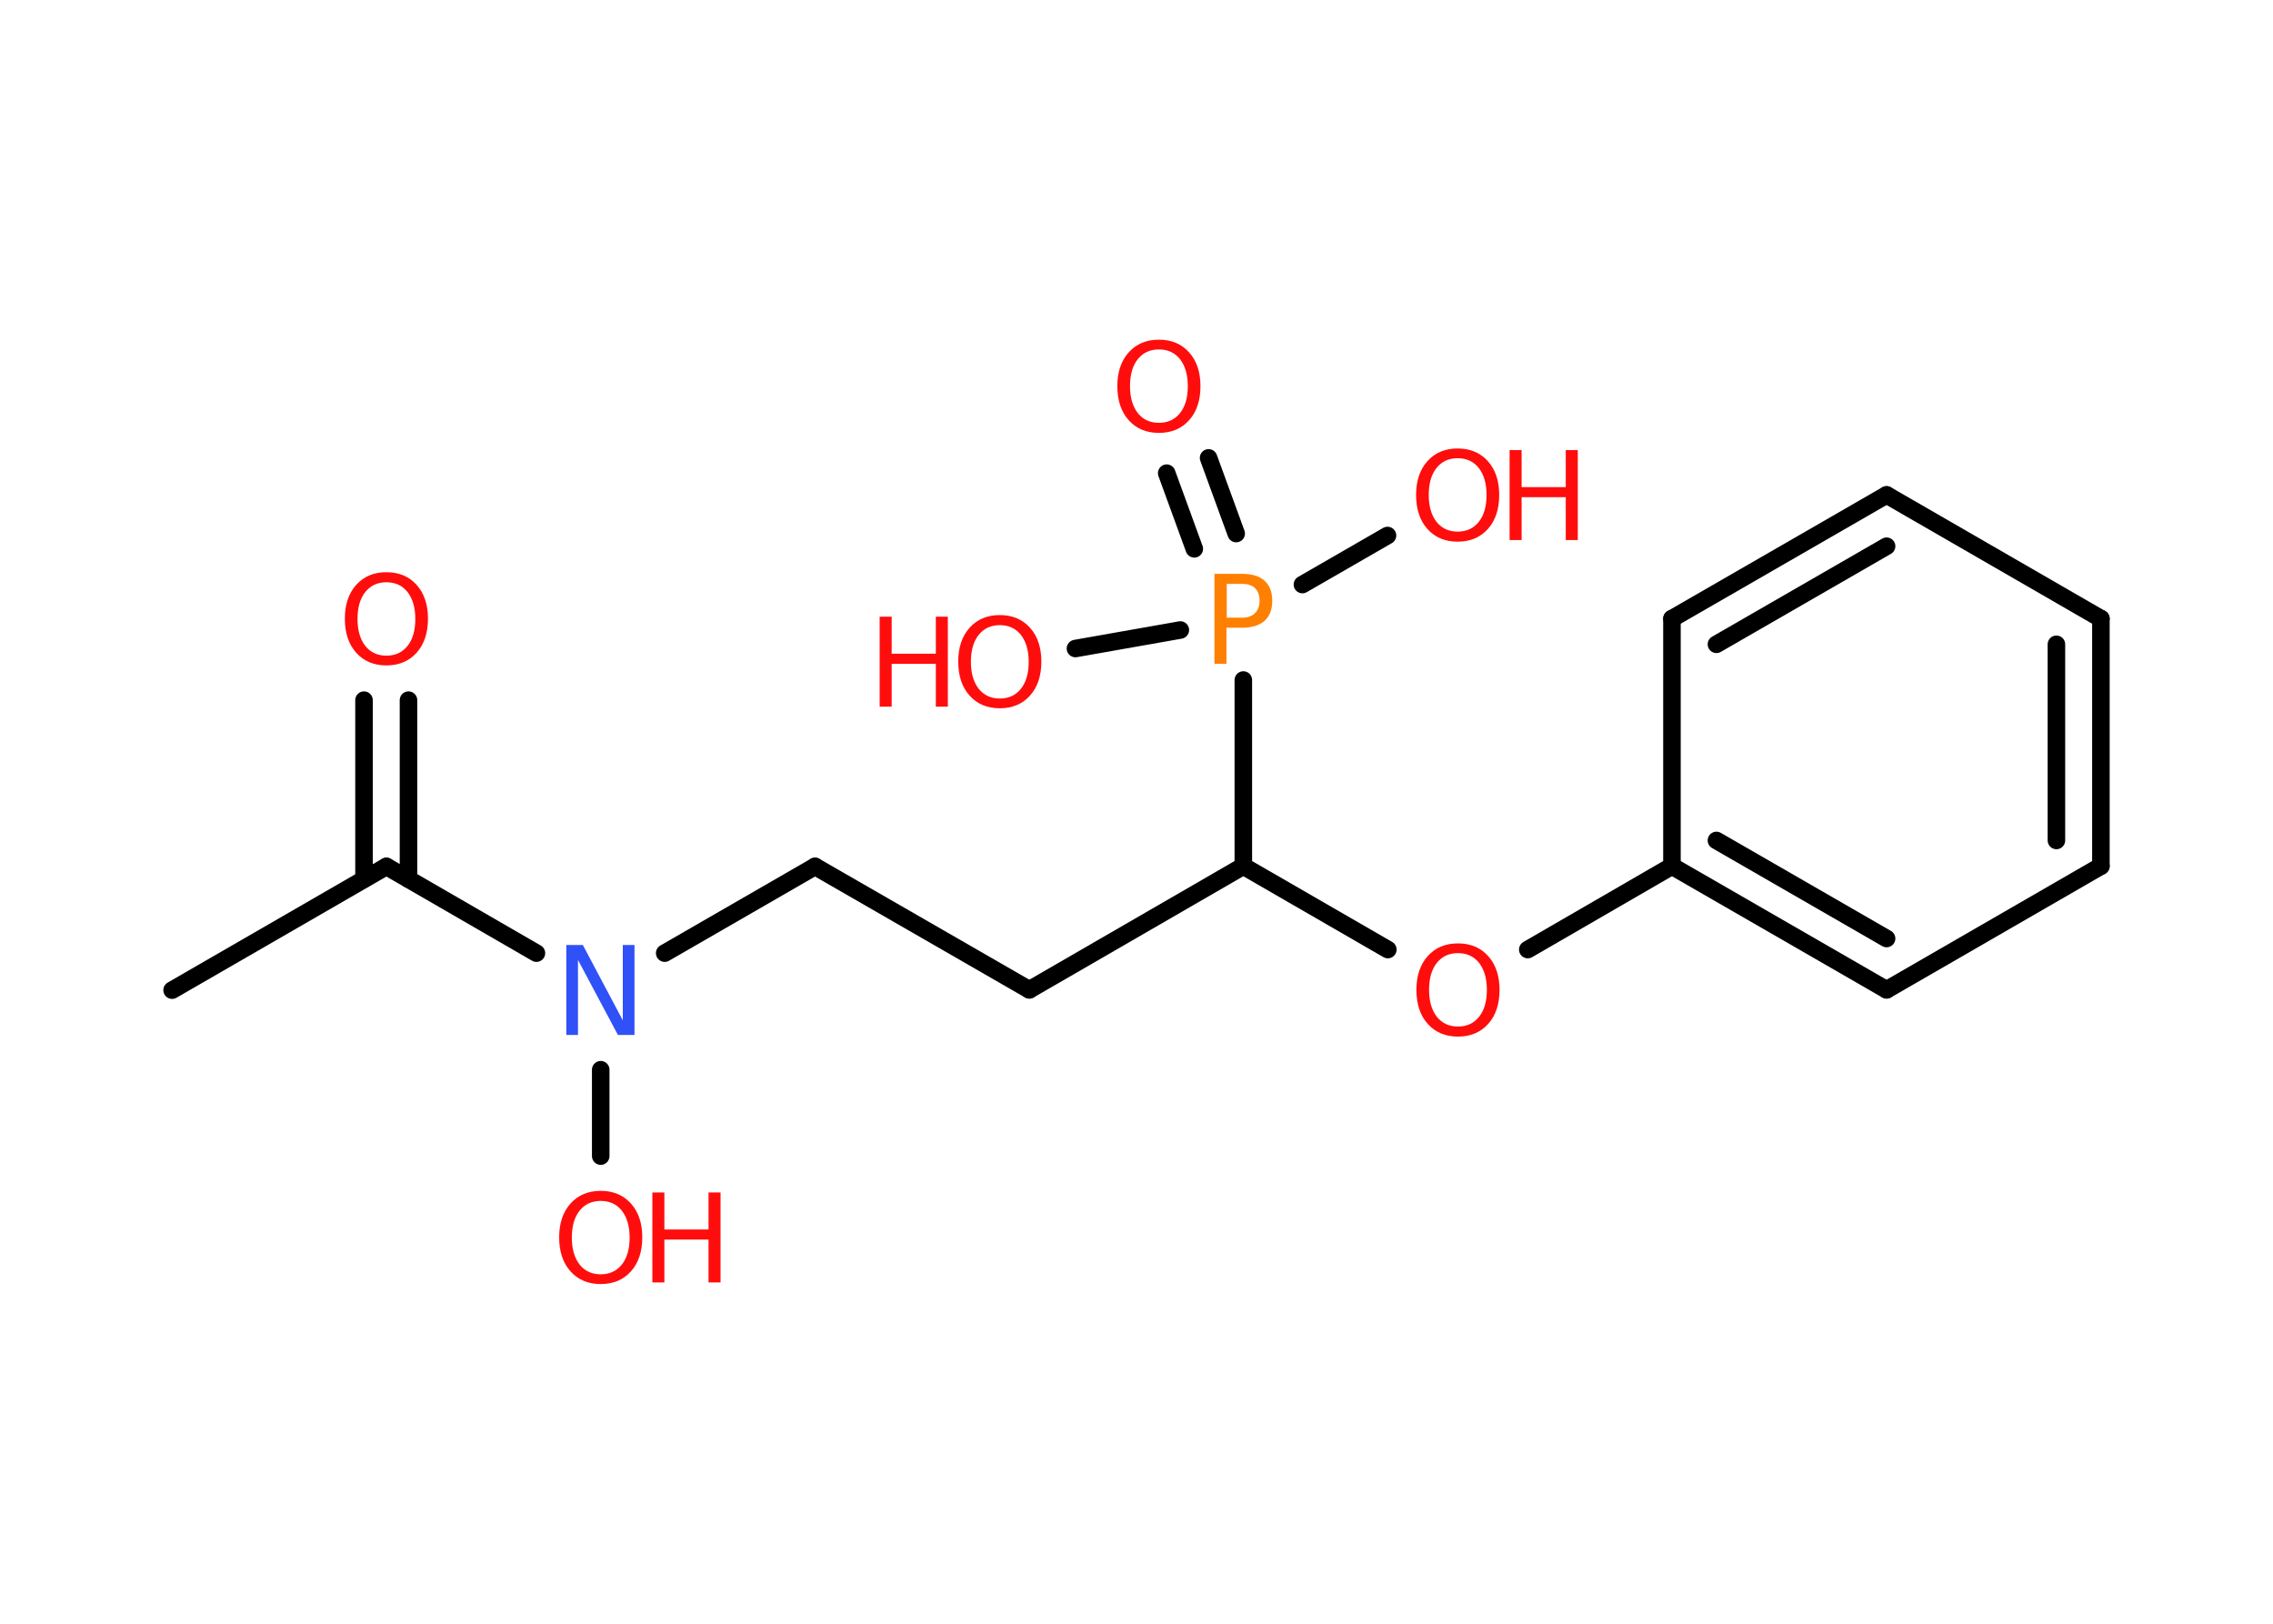 <?xml version='1.0' encoding='UTF-8'?>
<!DOCTYPE svg PUBLIC "-//W3C//DTD SVG 1.1//EN" "http://www.w3.org/Graphics/SVG/1.1/DTD/svg11.dtd">
<svg version='1.2' xmlns='http://www.w3.org/2000/svg' xmlns:xlink='http://www.w3.org/1999/xlink' width='70.0mm' height='50.0mm' viewBox='0 0 70.0 50.0'>
  <desc>Generated by the Chemistry Development Kit (http://github.com/cdk)</desc>
  <g stroke-linecap='round' stroke-linejoin='round' stroke='#000000' stroke-width='.54' fill='#FF0D0D'>
    <rect x='.0' y='.0' width='70.0' height='50.0' fill='#FFFFFF' stroke='none'/>
    <g id='mol1' class='mol'>
      <line id='mol1bnd1' class='bond' x1='5.3' y1='30.49' x2='11.9' y2='26.68'/>
      <g id='mol1bnd2' class='bond'>
        <line x1='11.21' y1='27.07' x2='11.21' y2='21.56'/>
        <line x1='12.58' y1='27.07' x2='12.58' y2='21.56'/>
      </g>
      <line id='mol1bnd3' class='bond' x1='11.9' y1='26.68' x2='16.52' y2='29.35'/>
      <line id='mol1bnd4' class='bond' x1='18.5' y1='32.94' x2='18.5' y2='35.6'/>
      <line id='mol1bnd5' class='bond' x1='20.47' y1='29.35' x2='25.1' y2='26.68'/>
      <line id='mol1bnd6' class='bond' x1='25.1' y1='26.68' x2='31.7' y2='30.48'/>
      <line id='mol1bnd7' class='bond' x1='31.7' y1='30.48' x2='38.29' y2='26.67'/>
      <line id='mol1bnd8' class='bond' x1='38.29' y1='26.67' x2='42.74' y2='29.24'/>
      <line id='mol1bnd9' class='bond' x1='47.05' y1='29.24' x2='51.49' y2='26.67'/>
      <g id='mol1bnd10' class='bond'>
        <line x1='51.49' y1='26.67' x2='58.1' y2='30.48'/>
        <line x1='52.86' y1='25.88' x2='58.1' y2='28.9'/>
      </g>
      <line id='mol1bnd11' class='bond' x1='58.1' y1='30.48' x2='64.7' y2='26.67'/>
      <g id='mol1bnd12' class='bond'>
        <line x1='64.7' y1='26.67' x2='64.7' y2='19.05'/>
        <line x1='63.33' y1='25.88' x2='63.33' y2='19.84'/>
      </g>
      <line id='mol1bnd13' class='bond' x1='64.7' y1='19.05' x2='58.1' y2='15.24'/>
      <g id='mol1bnd14' class='bond'>
        <line x1='58.1' y1='15.24' x2='51.49' y2='19.05'/>
        <line x1='58.1' y1='16.82' x2='52.86' y2='19.84'/>
      </g>
      <line id='mol1bnd15' class='bond' x1='51.49' y1='26.67' x2='51.49' y2='19.05'/>
      <line id='mol1bnd16' class='bond' x1='38.29' y1='26.67' x2='38.29' y2='20.94'/>
      <g id='mol1bnd17' class='bond'>
        <line x1='36.78' y1='16.9' x2='35.93' y2='14.57'/>
        <line x1='38.07' y1='16.43' x2='37.22' y2='14.1'/>
      </g>
      <line id='mol1bnd18' class='bond' x1='40.11' y1='18.0' x2='42.73' y2='16.49'/>
      <line id='mol1bnd19' class='bond' x1='36.35' y1='19.4' x2='33.12' y2='19.97'/>
      <path id='mol1atm3' class='atom' d='M11.9 17.93q-.41 .0 -.65 .3q-.24 .3 -.24 .83q.0 .52 .24 .83q.24 .3 .65 .3q.41 .0 .65 -.3q.24 -.3 .24 -.83q.0 -.52 -.24 -.83q-.24 -.3 -.65 -.3zM11.9 17.62q.58 .0 .93 .39q.35 .39 .35 1.04q.0 .66 -.35 1.05q-.35 .39 -.93 .39q-.58 .0 -.93 -.39q-.35 -.39 -.35 -1.05q.0 -.65 .35 -1.04q.35 -.39 .93 -.39z' stroke='none'/>
      <path id='mol1atm4' class='atom' d='M17.45 29.1h.5l1.23 2.32v-2.32h.36v2.77h-.51l-1.23 -2.31v2.31h-.36v-2.77z' stroke='none' fill='#3050F8'/>
      <g id='mol1atm5' class='atom'>
        <path d='M18.5 36.98q-.41 .0 -.65 .3q-.24 .3 -.24 .83q.0 .52 .24 .83q.24 .3 .65 .3q.41 .0 .65 -.3q.24 -.3 .24 -.83q.0 -.52 -.24 -.83q-.24 -.3 -.65 -.3zM18.5 36.67q.58 .0 .93 .39q.35 .39 .35 1.04q.0 .66 -.35 1.05q-.35 .39 -.93 .39q-.58 .0 -.93 -.39q-.35 -.39 -.35 -1.05q.0 -.65 .35 -1.04q.35 -.39 .93 -.39z' stroke='none'/>
        <path d='M20.09 36.72h.37v1.14h1.36v-1.14h.37v2.77h-.37v-1.32h-1.36v1.32h-.37v-2.77z' stroke='none'/>
      </g>
      <path id='mol1atm9' class='atom' d='M44.9 29.35q-.41 .0 -.65 .3q-.24 .3 -.24 .83q.0 .52 .24 .83q.24 .3 .65 .3q.41 .0 .65 -.3q.24 -.3 .24 -.83q.0 -.52 -.24 -.83q-.24 -.3 -.65 -.3zM44.9 29.05q.58 .0 .93 .39q.35 .39 .35 1.04q.0 .66 -.35 1.05q-.35 .39 -.93 .39q-.58 .0 -.93 -.39q-.35 -.39 -.35 -1.05q.0 -.65 .35 -1.04q.35 -.39 .93 -.39z' stroke='none'/>
      <path id='mol1atm16' class='atom' d='M37.78 17.98v1.04h.47q.26 .0 .4 -.14q.14 -.14 .14 -.38q.0 -.25 -.14 -.39q-.14 -.13 -.4 -.13h-.47zM37.4 17.67h.84q.47 .0 .7 .21q.24 .21 .24 .62q.0 .41 -.24 .62q-.24 .21 -.7 .21h-.47v1.11h-.37v-2.77z' stroke='none' fill='#FF8000'/>
      <path id='mol1atm17' class='atom' d='M35.69 10.76q-.41 .0 -.65 .3q-.24 .3 -.24 .83q.0 .52 .24 .83q.24 .3 .65 .3q.41 .0 .65 -.3q.24 -.3 .24 -.83q.0 -.52 -.24 -.83q-.24 -.3 -.65 -.3zM35.69 10.46q.58 .0 .93 .39q.35 .39 .35 1.04q.0 .66 -.35 1.05q-.35 .39 -.93 .39q-.58 .0 -.93 -.39q-.35 -.39 -.35 -1.05q.0 -.65 .35 -1.04q.35 -.39 .93 -.39z' stroke='none'/>
      <g id='mol1atm18' class='atom'>
        <path d='M44.89 14.11q-.41 .0 -.65 .3q-.24 .3 -.24 .83q.0 .52 .24 .83q.24 .3 .65 .3q.41 .0 .65 -.3q.24 -.3 .24 -.83q.0 -.52 -.24 -.83q-.24 -.3 -.65 -.3zM44.89 13.81q.58 .0 .93 .39q.35 .39 .35 1.04q.0 .66 -.35 1.05q-.35 .39 -.93 .39q-.58 .0 -.93 -.39q-.35 -.39 -.35 -1.05q.0 -.65 .35 -1.04q.35 -.39 .93 -.39z' stroke='none'/>
        <path d='M46.49 13.86h.37v1.14h1.36v-1.14h.37v2.77h-.37v-1.32h-1.36v1.32h-.37v-2.77z' stroke='none'/>
      </g>
      <g id='mol1atm19' class='atom'>
        <path d='M30.79 19.25q-.41 .0 -.65 .3q-.24 .3 -.24 .83q.0 .52 .24 .83q.24 .3 .65 .3q.41 .0 .65 -.3q.24 -.3 .24 -.83q.0 -.52 -.24 -.83q-.24 -.3 -.65 -.3zM30.79 18.94q.58 .0 .93 .39q.35 .39 .35 1.04q.0 .66 -.35 1.05q-.35 .39 -.93 .39q-.58 .0 -.93 -.39q-.35 -.39 -.35 -1.05q.0 -.65 .35 -1.04q.35 -.39 .93 -.39z' stroke='none'/>
        <path d='M27.09 18.99h.37v1.14h1.36v-1.14h.37v2.77h-.37v-1.32h-1.36v1.32h-.37v-2.77z' stroke='none'/>
      </g>
    </g>
  </g>
</svg>
